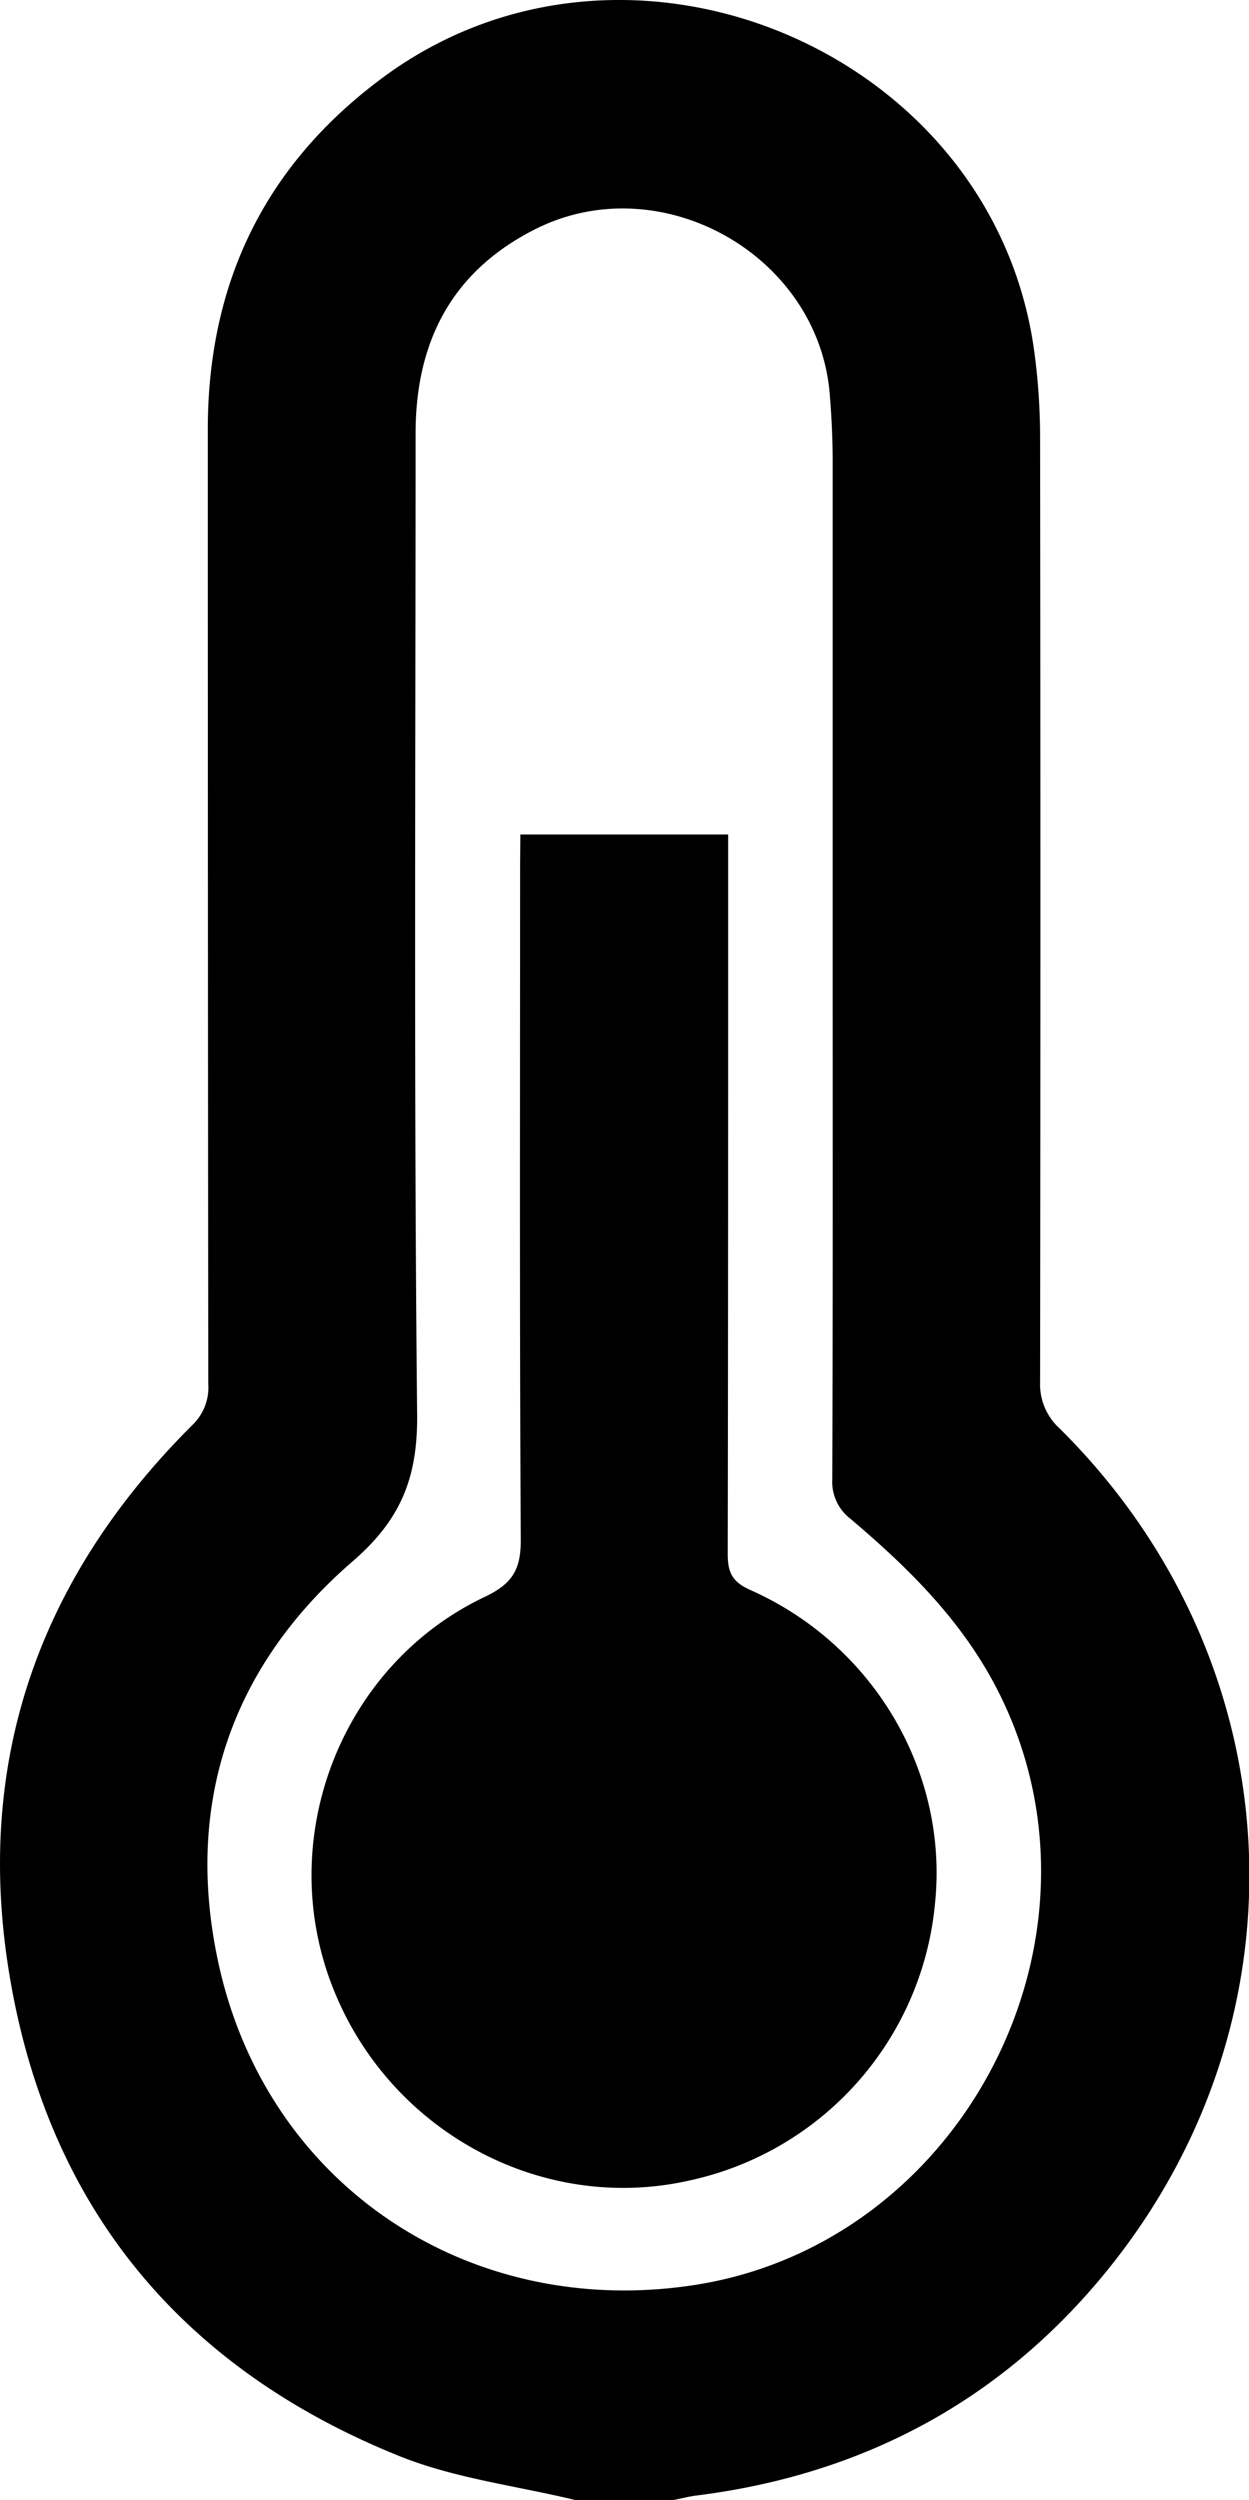 <svg xmlns="http://www.w3.org/2000/svg" viewBox="0 0 204.36 408.81"><path d="M94.13,408.81c-9.65-2.34-19.75-3.54-28.86-7.22C29.73,387.26,7.9,361,1.57,323.08-4.28,288.12,6.36,258,31.5,233a8.49,8.49,0,0,0,2.58-6.69Q34,148.29,34,70.25c0-24,9.34-43.3,28.67-57.59,39.89-29.48,99.6-4.54,106.51,44.49a105,105,0,0,1,1,14.29q.1,77.25,0,154.49a9.77,9.77,0,0,0,3.18,7.64c38.14,37.75,41.62,95.93,7.84,137.64-17.23,21.27-39.91,33.41-67.16,36.85-1.31.16-2.59.5-3.88.75Zm42.11-252.75q0-40.31,0-80.6c0-3.72-.18-7.44-.49-11.15C133.79,41.55,108,27.17,87.55,37.49,73.87,44.4,68,55.93,68,70.89c0,53.48-.29,107,.25,160.42.1,10.3-2.64,17.17-10.55,24-20,17.29-27.59,39.86-21.95,65.74,7.88,36.1,40.57,58,77.2,52.7,44.42-6.41,70.6-56.7,50.55-96.83-5.8-11.63-14.71-20.41-24.39-28.6a7.6,7.6,0,0,1-2.93-6.47C136.28,213.26,136.24,184.66,136.24,156.06Z"/><path d="M85.14,136.46h34v4.72c0,37.65,0,75.29-.07,112.94,0,3.07.78,4.58,3.75,5.9C143,269,155.15,289.79,153,311.1a51.23,51.23,0,0,1-40.25,45.47c-24.92,5.59-50.42-8.88-59-33.46-8.34-23.94,2.65-51.13,25.59-62,4.6-2.18,5.9-4.56,5.87-9.43-.21-36.72-.11-73.43-.11-110.15Z"/></svg>